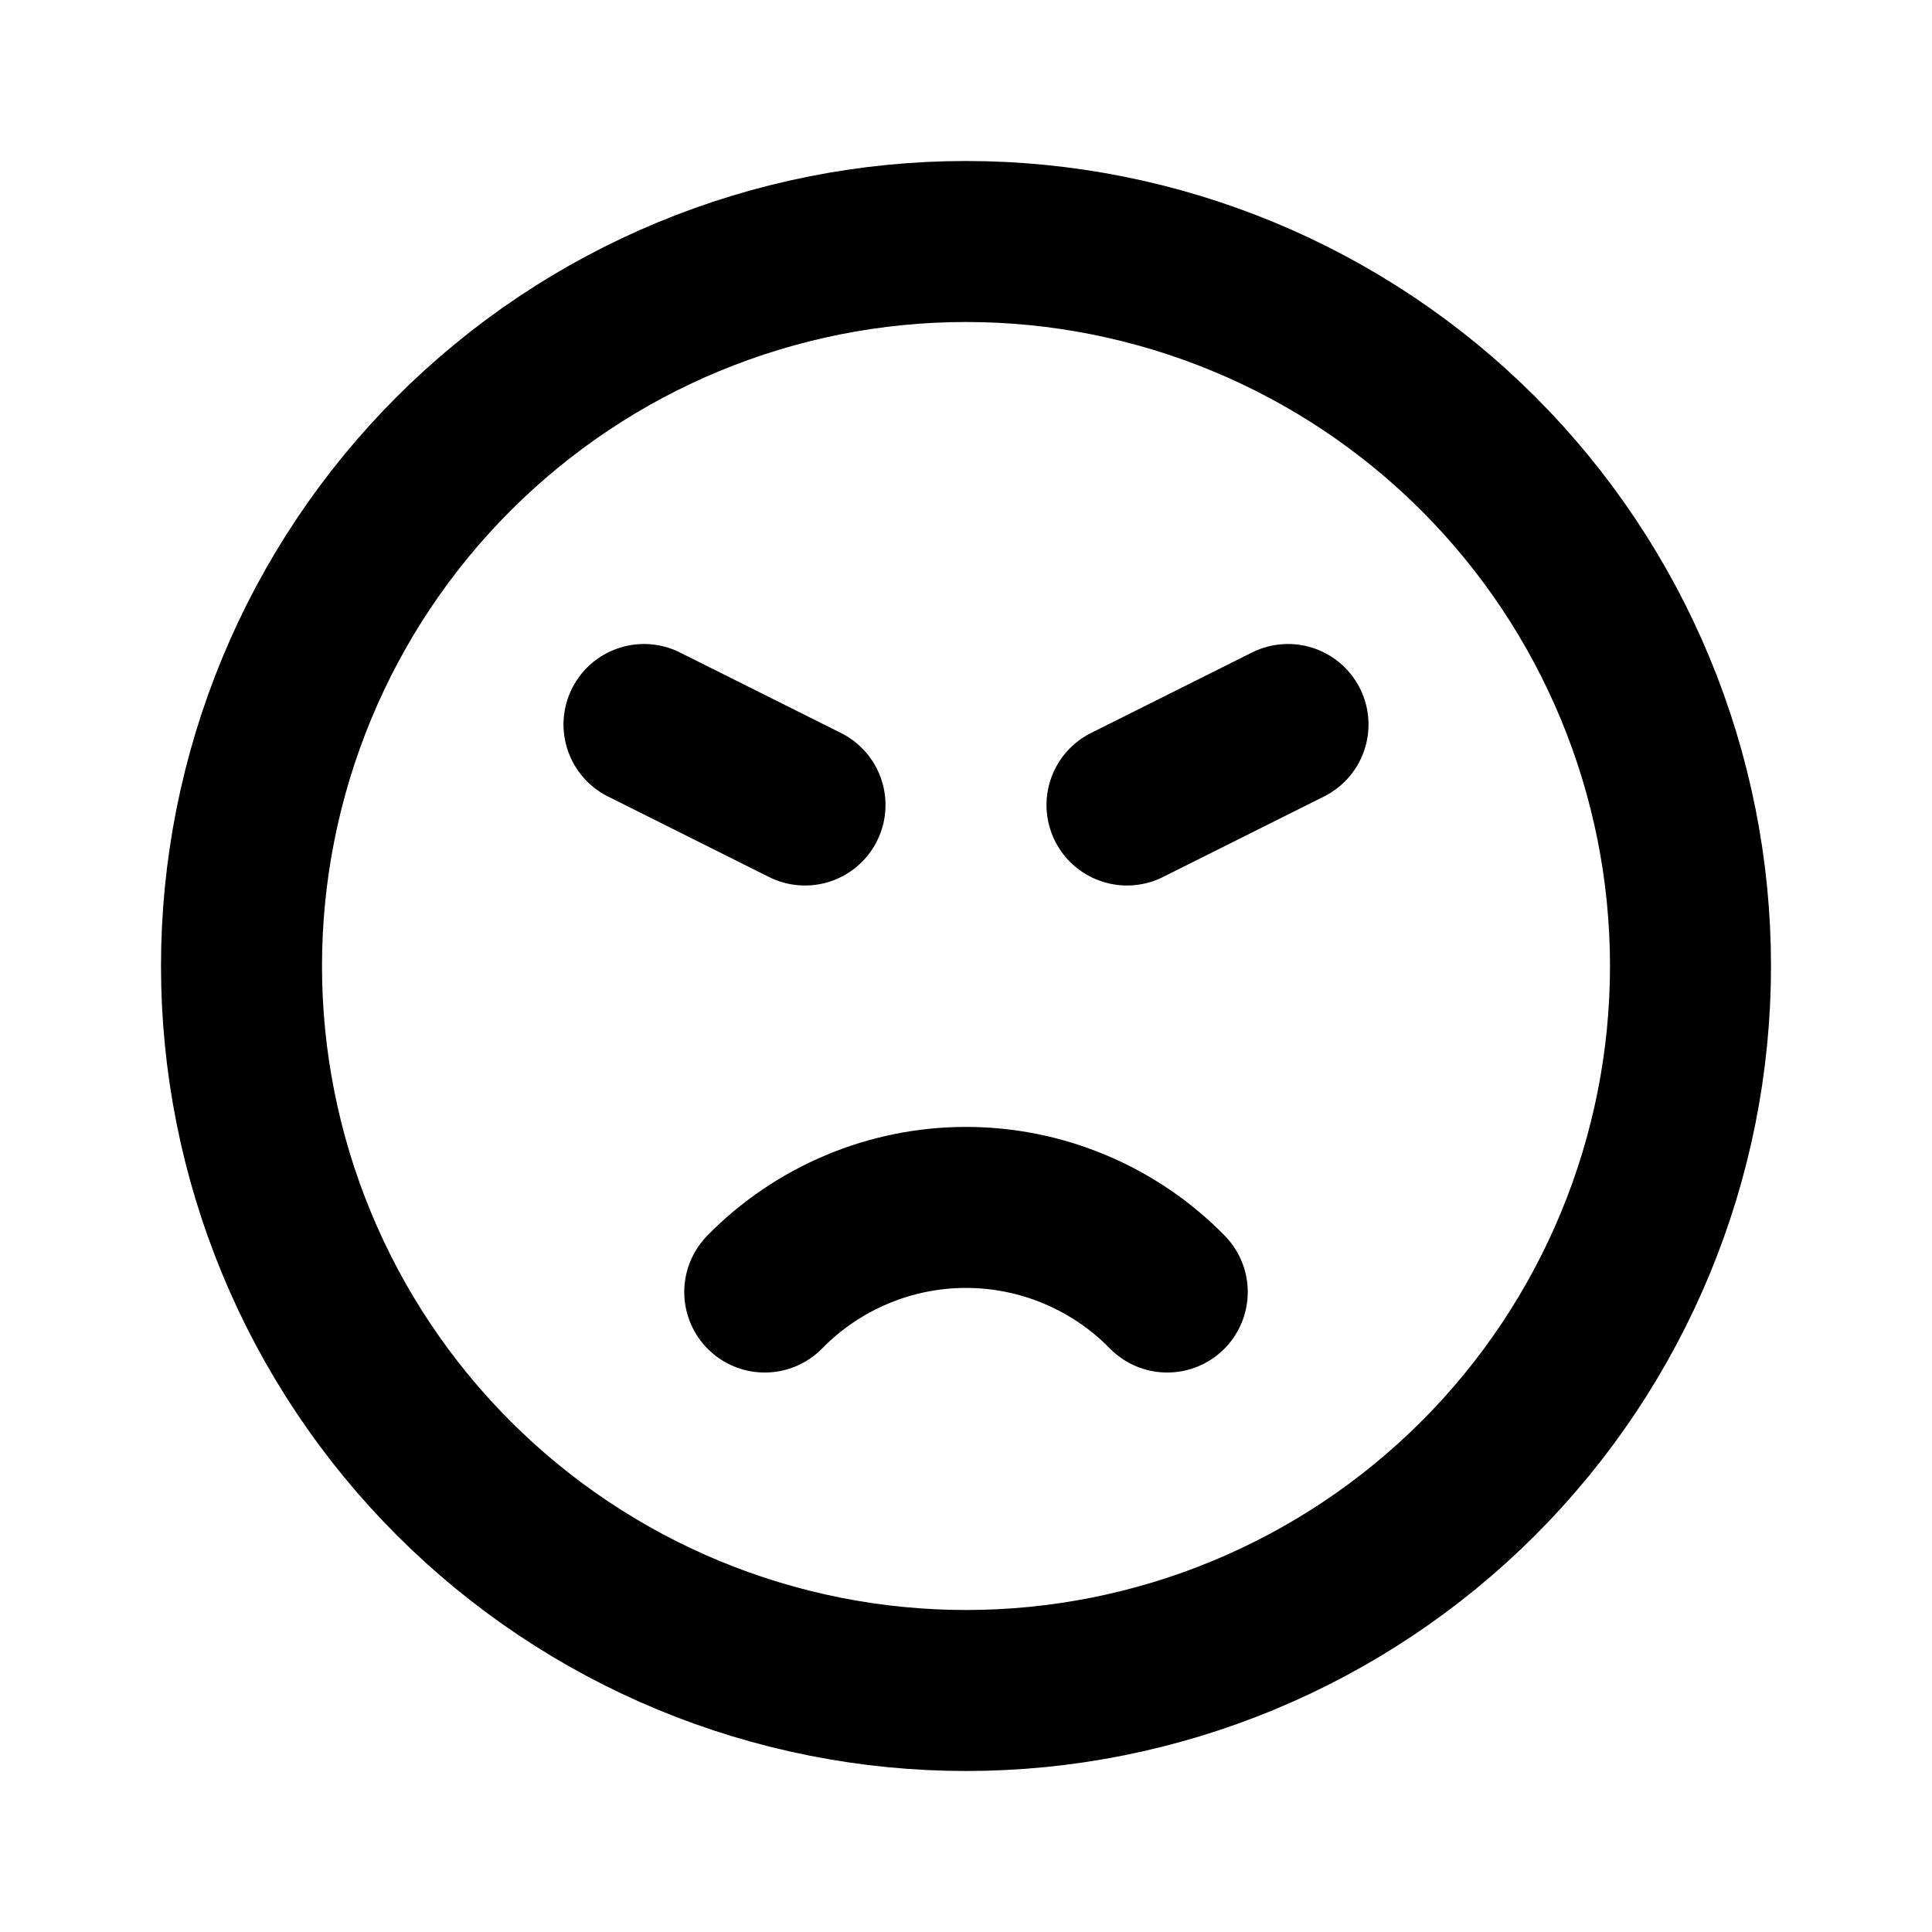 <?xml version='1.0' encoding='UTF-8'?>
<svg xmlns="http://www.w3.org/2000/svg" width="24" height="24" viewBox="0 0 24 24" fill="none">
<path d="M8 9L10 10M16 9L14 10M14.5 16.05C14.174 15.717 13.785 15.453 13.356 15.273C12.927 15.092 12.466 14.999 12 14.999C11.534 14.999 11.073 15.092 10.644 15.273C10.215 15.453 9.826 15.717 9.5 16.05M12 21C10.818 21 9.648 20.767 8.556 20.315C7.464 19.863 6.472 19.2 5.636 18.364C4.8 17.528 4.137 16.536 3.685 15.444C3.233 14.352 3 13.182 3 12C3 10.818 3.233 9.648 3.685 8.556C4.137 7.464 4.8 6.472 5.636 5.636C6.472 4.8 7.464 4.137 8.556 3.685C9.648 3.233 10.818 3 12 3C14.387 3 16.676 3.948 18.364 5.636C20.052 7.324 21 9.613 21 12C21 14.387 20.052 16.676 18.364 18.364C16.676 20.052 14.387 21 12 21Z" stroke="currentColor" stroke-width="2" stroke-linecap="round" stroke-linejoin="round"/>
</svg>
